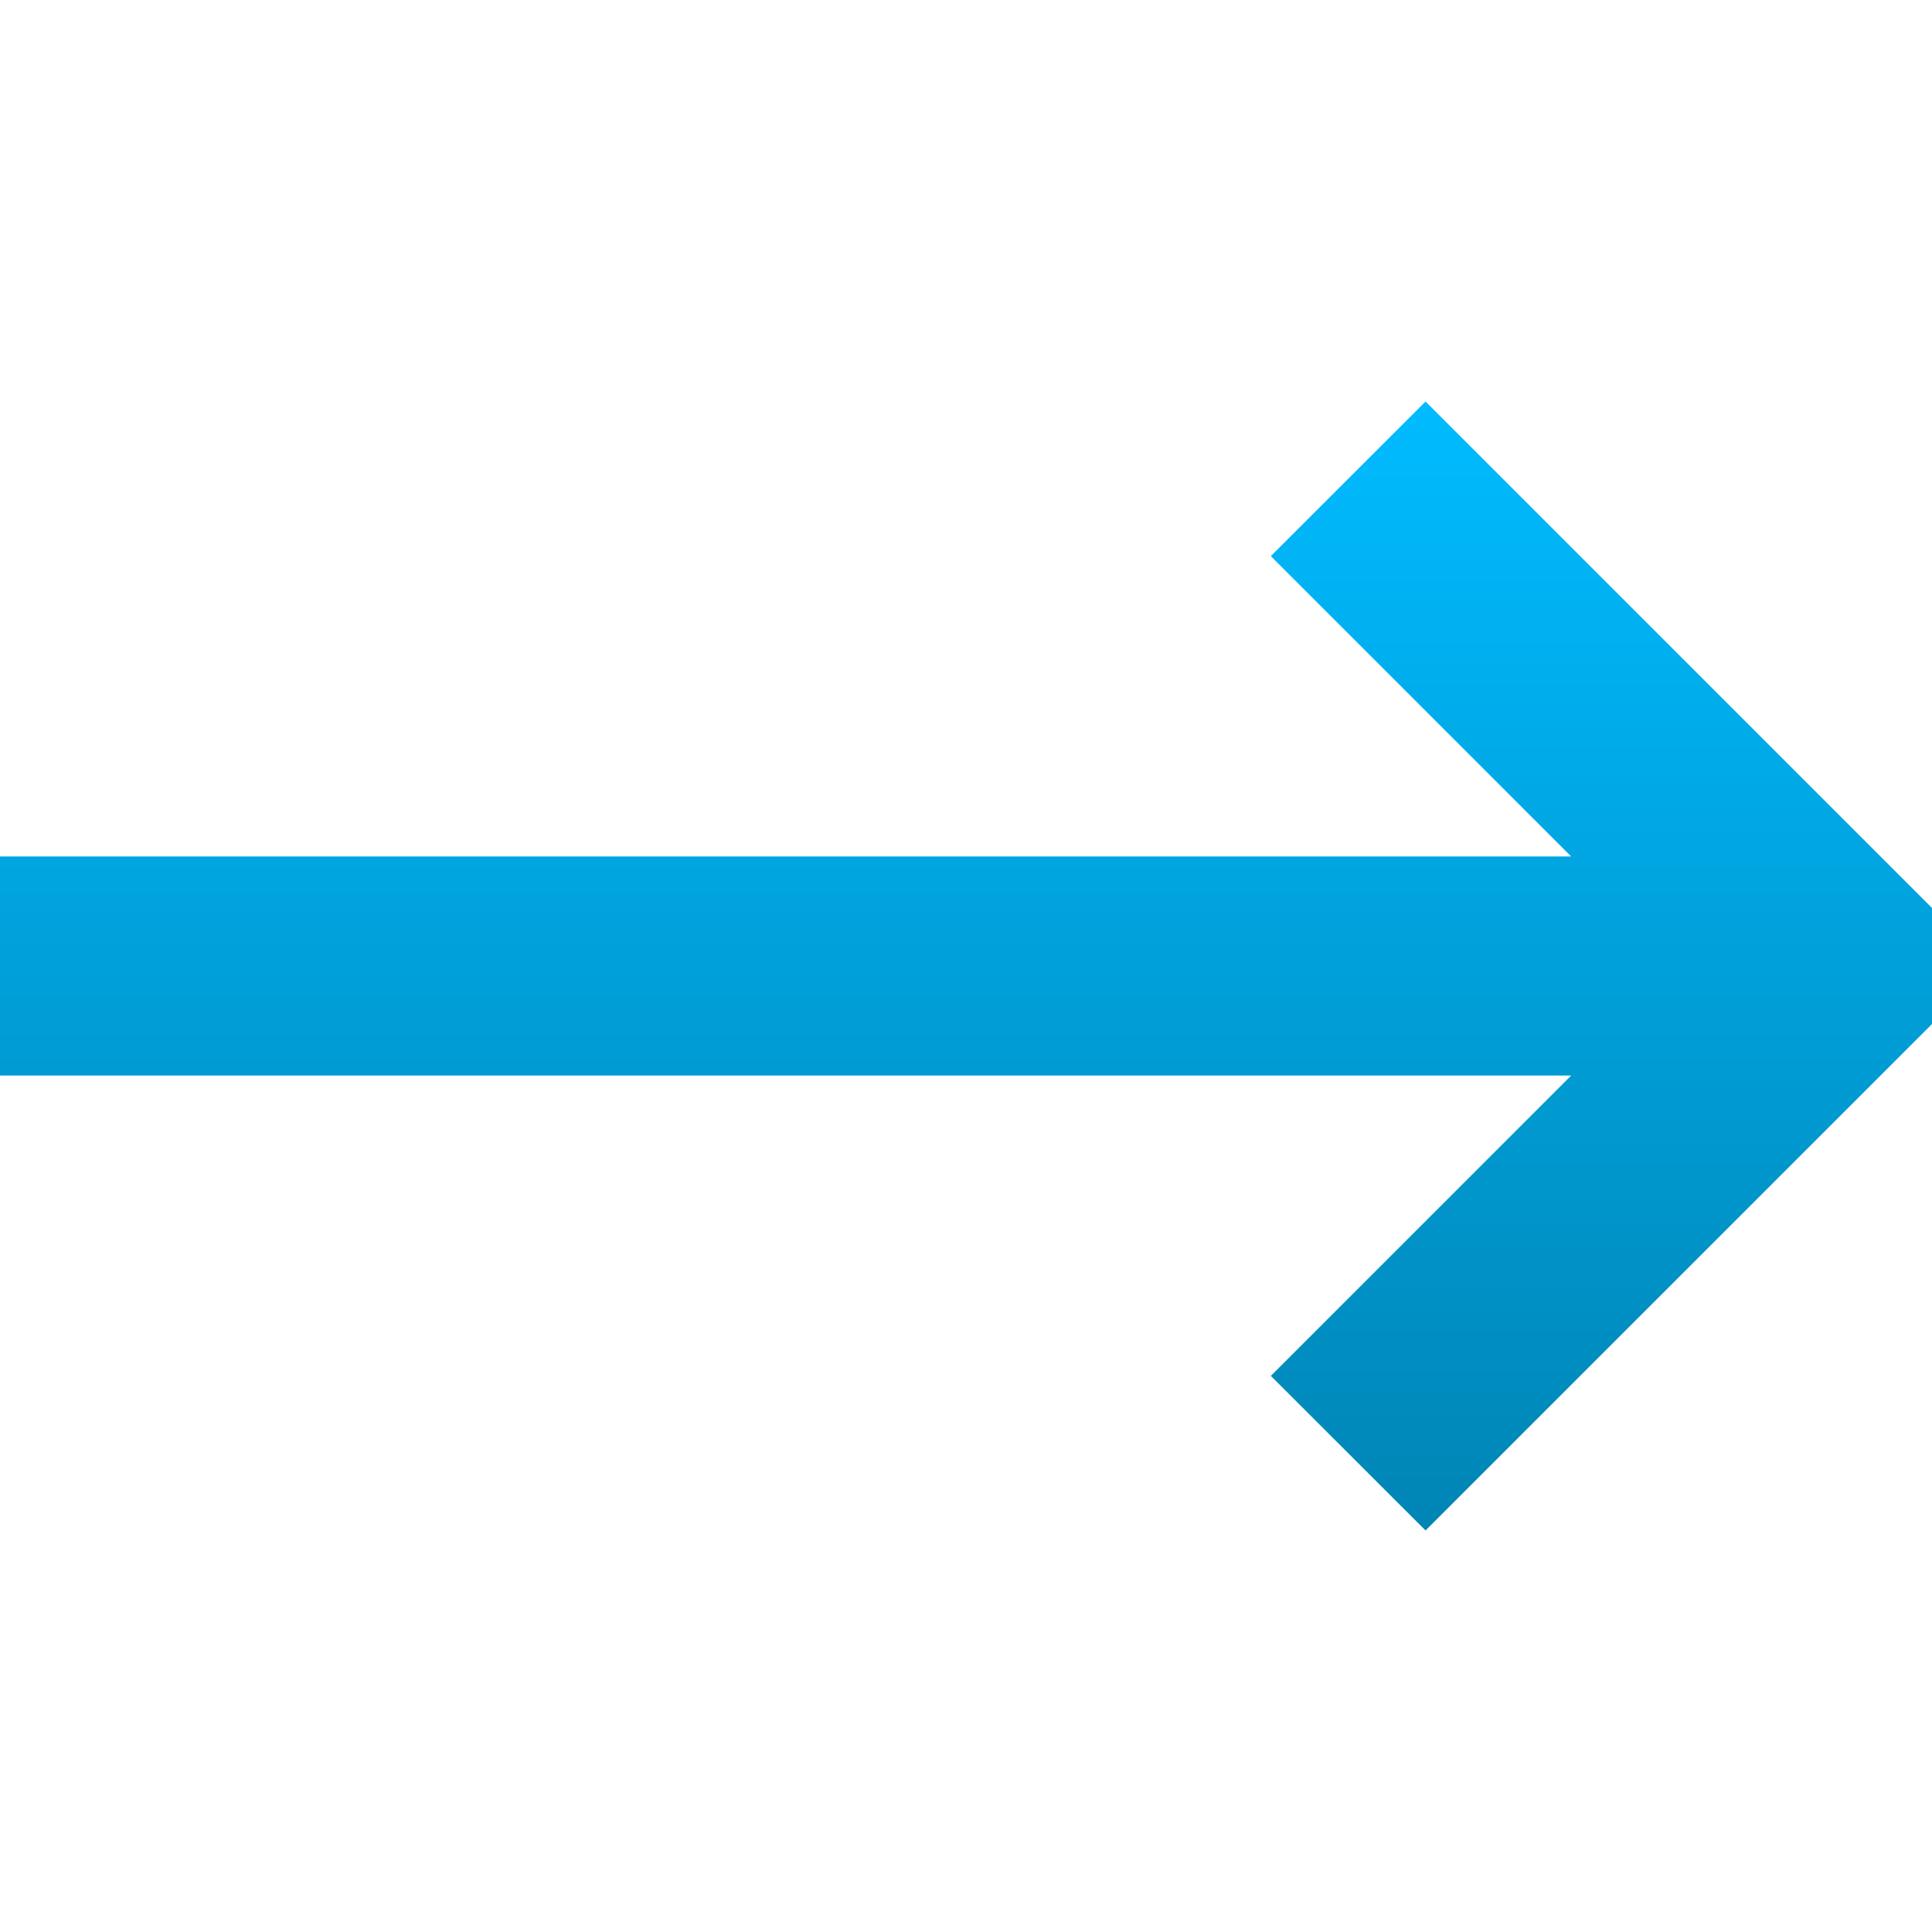 <svg xmlns="http://www.w3.org/2000/svg" xmlns:xlink="http://www.w3.org/1999/xlink" width="64" height="64" viewBox="0 0 64 64" version="1.1">
<defs>
<linearGradient id="linear0" gradientUnits="userSpaceOnUse" x1="0" y1="0" x2="0" y2="1" gradientTransform="matrix(64,0,0,37.398,0,13.301)">
<stop offset="0" style="stop-color:#00bbff;stop-opacity:1;"/>
<stop offset="1" style="stop-color:#0085b5;stop-opacity:1;"/>
</linearGradient>
</defs>
<g id="surface1">
<path style=" stroke:none;fill-rule:nonzero;fill:url(#linear0);" d="M 64 30.078 L 64 33.922 L 47.223 50.699 L 42.098 45.578 L 52.047 35.629 L 0 35.629 L 0 28.371 L 52.047 28.371 L 42.098 18.422 L 47.223 13.301 L 64 30.078 "/>
</g>
</svg>
